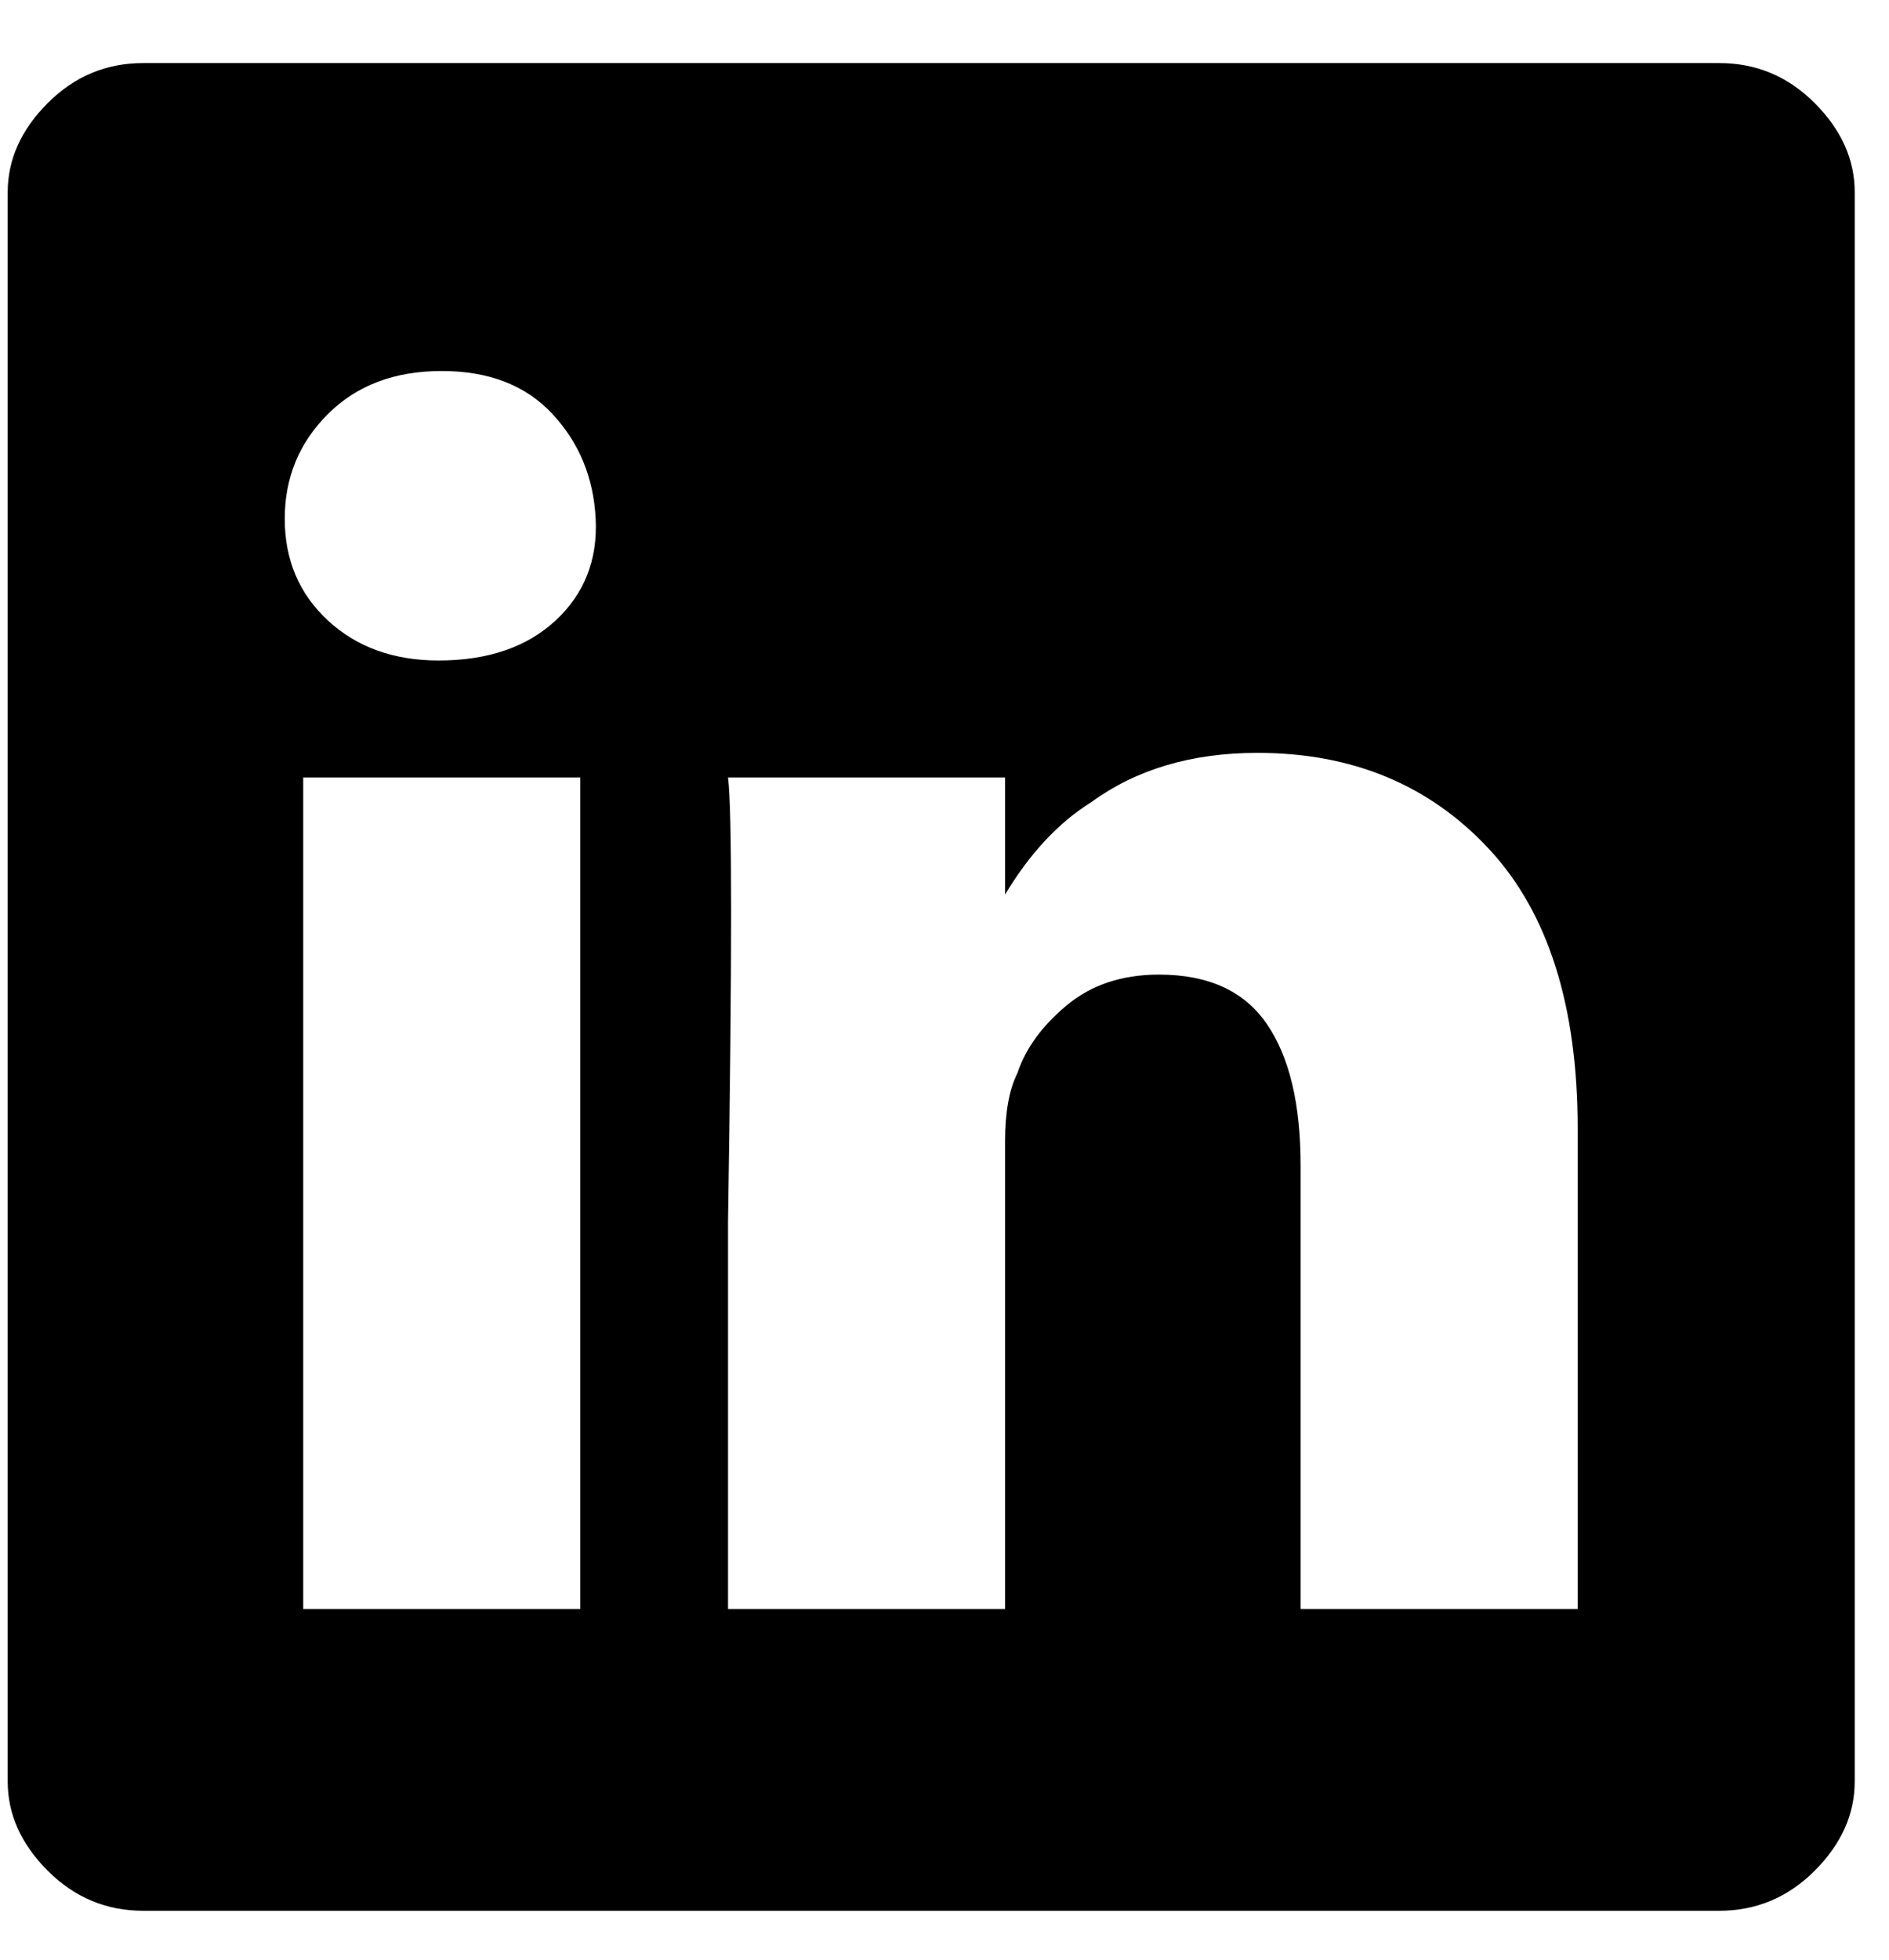 <svg width="27" height="28" viewBox="0 0 27 28" fill="none" xmlns="http://www.w3.org/2000/svg">
<g clip-path="url(#clip0_169_1982)">
<path d="M0.11 2.749C0.11 2.279 0.301 1.854 0.682 1.473C1.063 1.091 1.518 0.901 2.046 0.901H24.574C25.102 0.901 25.557 1.091 25.938 1.473C26.319 1.854 26.51 2.279 26.51 2.749V25.453C26.51 25.922 26.319 26.347 25.938 26.729C25.557 27.11 25.102 27.301 24.574 27.301H2.046C1.518 27.301 1.063 27.11 0.682 26.729C0.301 26.347 0.11 25.922 0.11 25.453V2.749ZM8.294 22.989V11.109H4.334V22.989H8.294ZM6.27 9.437C6.974 9.437 7.531 9.246 7.942 8.865C8.353 8.483 8.543 7.999 8.514 7.413C8.485 6.826 8.279 6.327 7.898 5.917C7.517 5.506 6.989 5.301 6.314 5.301C5.639 5.301 5.097 5.506 4.686 5.917C4.275 6.327 4.07 6.826 4.07 7.413C4.07 7.999 4.275 8.483 4.686 8.865C5.097 9.246 5.625 9.437 6.27 9.437ZM14.366 22.989V16.301C14.366 15.89 14.425 15.567 14.542 15.333C14.659 14.981 14.894 14.658 15.246 14.365C15.598 14.071 16.038 13.925 16.566 13.925C17.27 13.925 17.783 14.159 18.106 14.629C18.429 15.098 18.59 15.773 18.59 16.653V22.989H22.55V16.125C22.55 14.365 22.125 13.03 21.274 12.121C20.423 11.211 19.323 10.757 17.974 10.757C17.035 10.757 16.243 10.991 15.598 11.461C15.129 11.754 14.718 12.194 14.366 12.781V11.109H10.406C10.465 11.578 10.465 13.69 10.406 17.445V22.989H14.366Z" fill="currentColor"/>
</g>
<defs>
<clipPath id="clip0_169_1982">
<rect width="26.4" height="26.4" fill="white" transform="matrix(1 0 0 -1 0.11 27.301)"/>
</clipPath>
</defs>
</svg>

